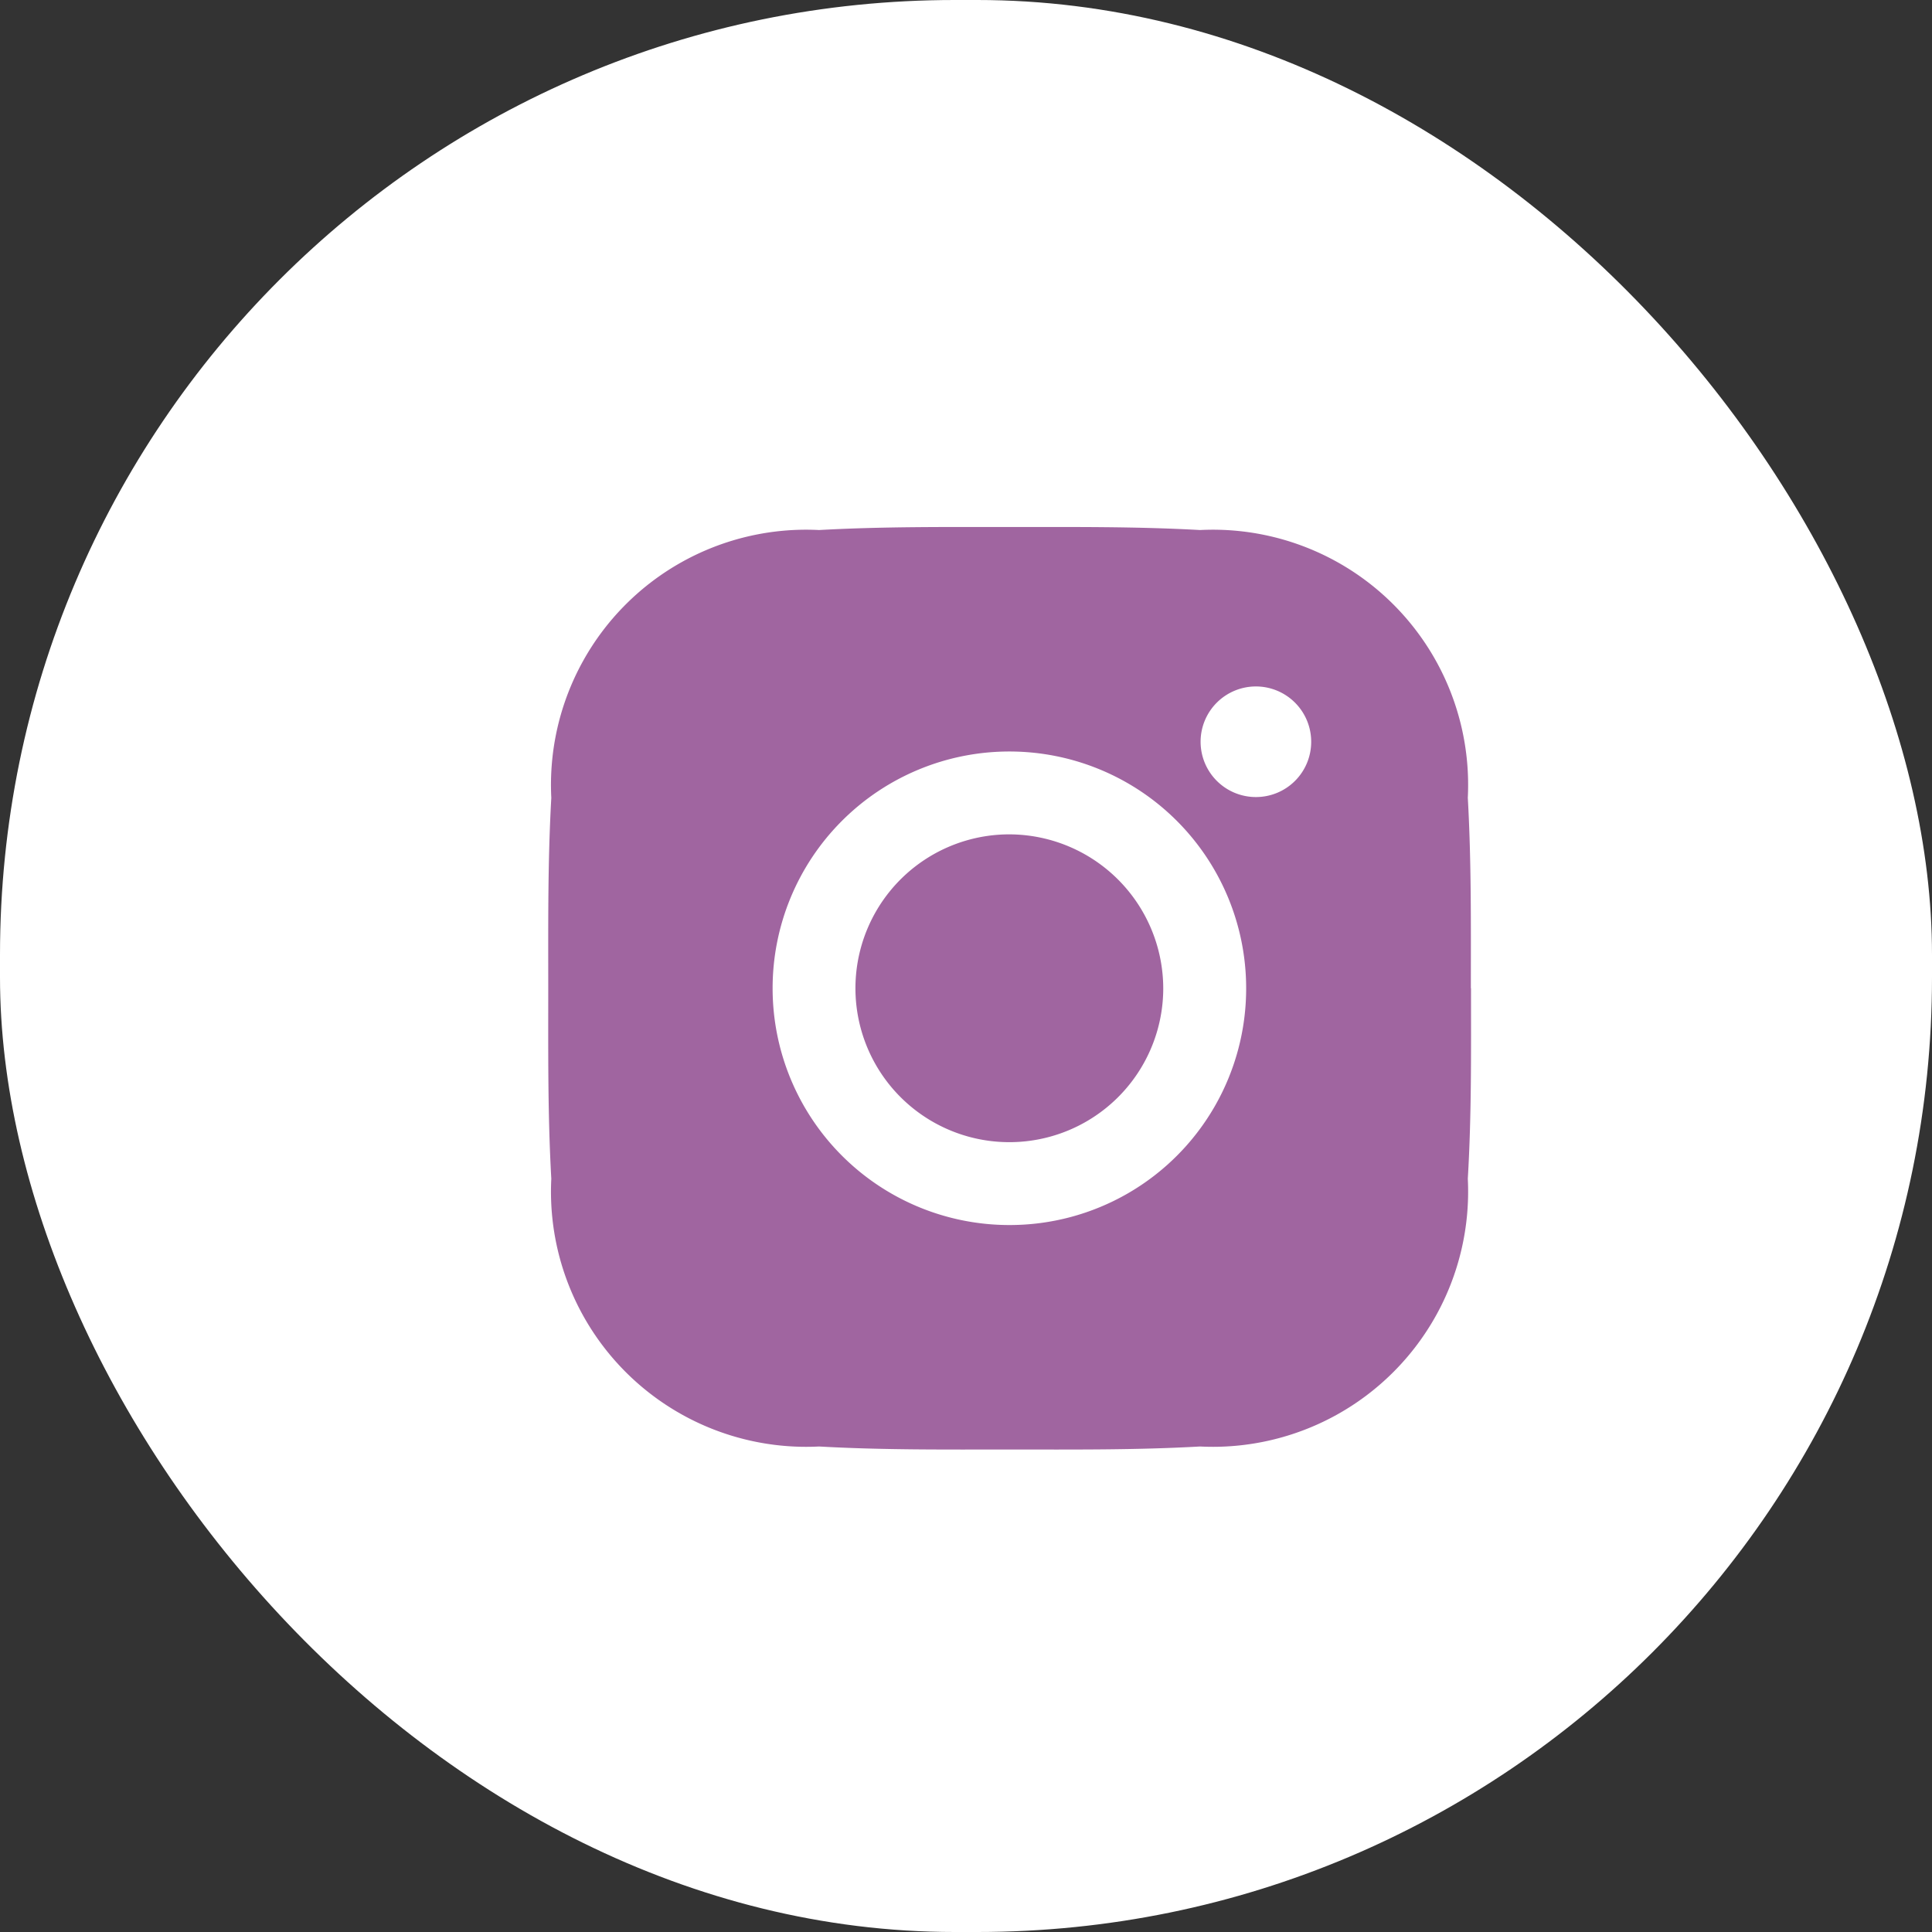 <svg id="Group_1254" data-name="Group 1254" xmlns="http://www.w3.org/2000/svg" width="50.59" height="50.59" viewBox="0 0 50.59 50.59">
  <rect x="0" y="0" width="50.59" height="50.59" fill="#333333" stroke="none"/>
  <rect id="Rectangle_33" data-name="Rectangle 33" width="50.59" height="50.59" rx="25" fill="#fff"/>
  <path id="Path_673" data-name="Path 673" d="M424.312,87.633a4.03,4.03,0,1,0,4.029,4.03A4.04,4.04,0,0,0,424.312,87.633Zm12.084,4.03c0-1.67.014-3.322-.08-4.987a6.683,6.683,0,0,0-7.012-7.012c-1.67-.093-3.322-.079-4.988-.079s-3.321-.014-4.987.079a6.682,6.682,0,0,0-7.012,7.012c-.094,1.67-.08,3.321-.08,4.987s-.014,3.322.08,4.987a6.683,6.683,0,0,0,7.012,7.012c1.67.094,3.322.079,4.987.079s3.322.015,4.988-.079a6.684,6.684,0,0,0,7.012-7.012C436.415,94.985,436.4,93.334,436.4,91.663Zm-12.084,6.2a6.2,6.2,0,1,1,6.2-6.2A6.193,6.193,0,0,1,424.312,97.863Zm6.455-11.207a1.448,1.448,0,1,1,1.448-1.449,1.446,1.446,0,0,1-1.448,1.449Z" transform="translate(-397.881 -65.785)" fill="#a065a0"/>
</svg>
